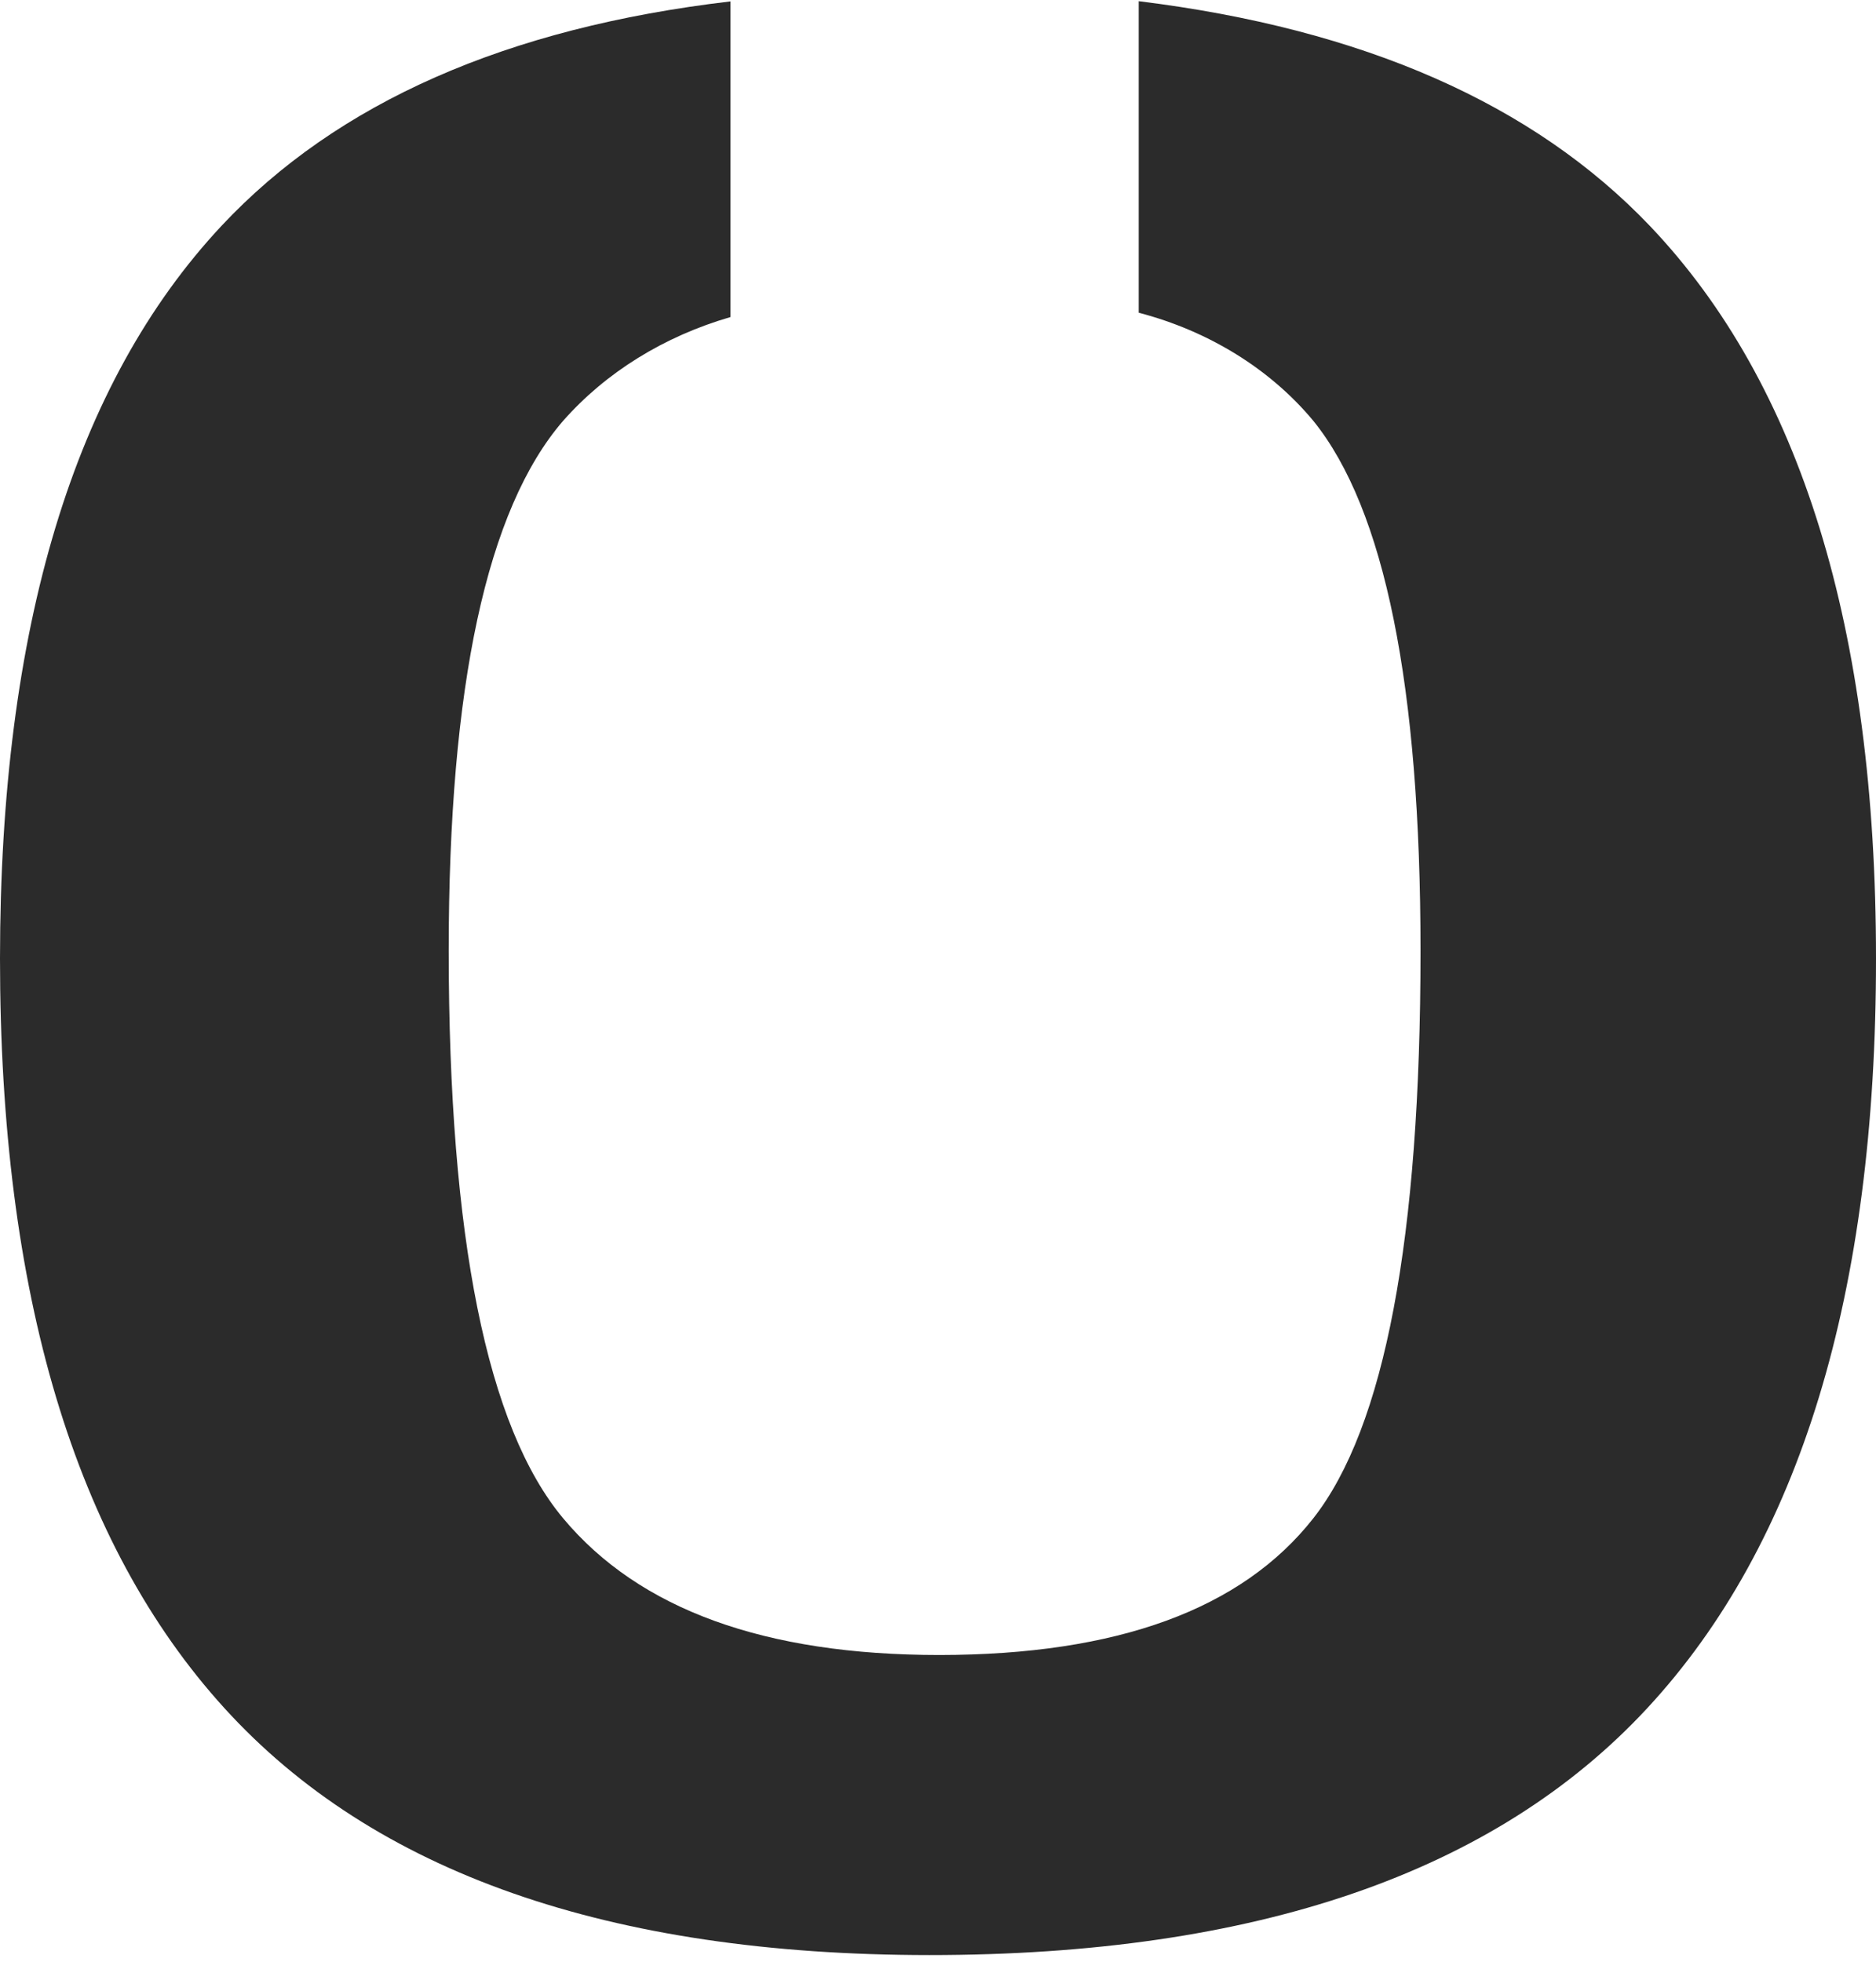 <svg width="195" height="204" viewBox="0 0 195 204" fill="none" xmlns="http://www.w3.org/2000/svg">
<path d="M171.515 23.506C159.401 10.79 141.684 2.996 118.363 0.125V32.509C125.661 34.42 132.037 38.368 136.512 43.748C143.94 52.937 147.655 71.306 147.655 98.857C147.655 128.719 143.94 148.381 136.512 157.842C129.083 167.304 116.13 172.042 97.653 172.055C79.489 172.055 66.45 167.318 58.535 157.842C50.621 148.367 46.656 128.705 46.64 98.857C46.64 71.293 50.605 52.923 58.535 43.748C62.969 38.717 69.028 34.96 75.931 32.961V0.146C52.674 2.88 35.043 10.653 23.038 23.465C7.695 39.872 0.016 65.263 0 99.637C0 134.489 7.773 160.467 23.32 177.572C38.867 194.677 63.292 203.236 96.595 203.25C130.494 203.25 155.373 194.691 171.233 177.572C187.093 160.454 195.016 134.475 195 99.637C195 65.345 187.172 39.968 171.515 23.506Z" fill="#2B2B2B"/>
</svg>
